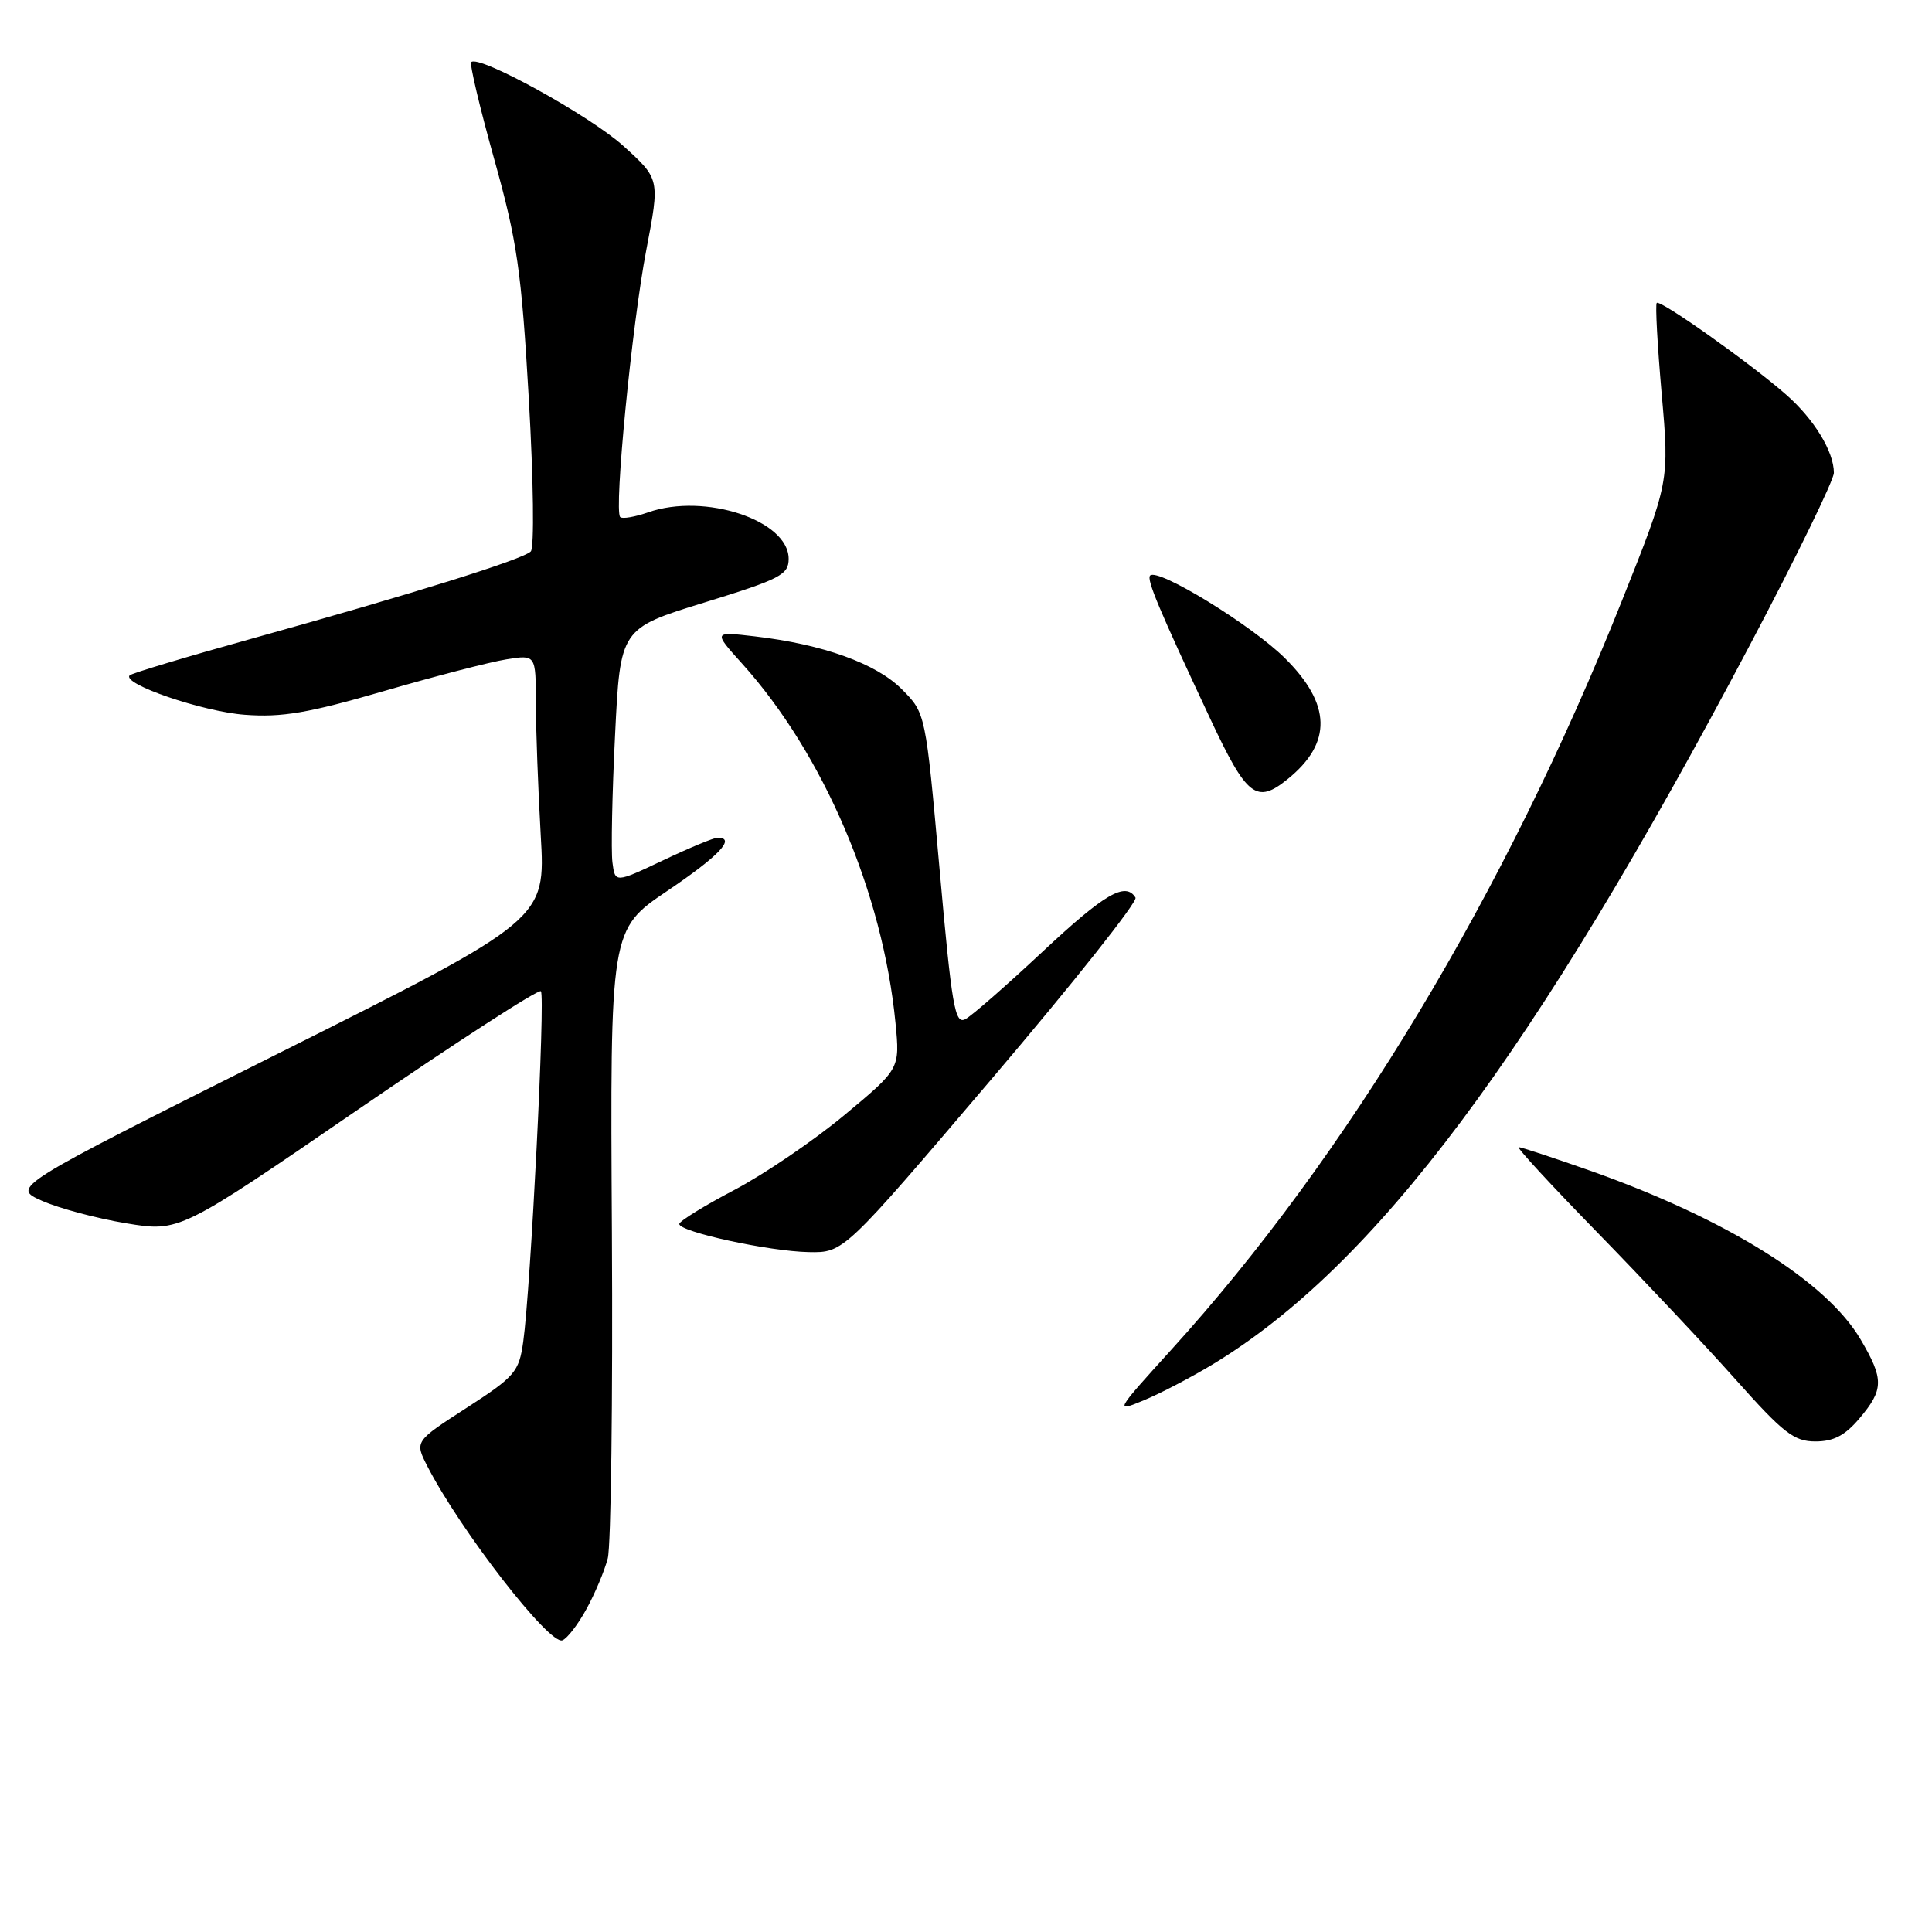 <?xml version="1.0" encoding="UTF-8" standalone="no"?>
<!DOCTYPE svg PUBLIC "-//W3C//DTD SVG 1.1//EN" "http://www.w3.org/Graphics/SVG/1.1/DTD/svg11.dtd" >
<svg xmlns="http://www.w3.org/2000/svg" xmlns:xlink="http://www.w3.org/1999/xlink" version="1.1" viewBox="0 0 256 256">
 <g >
 <path fill="currentColor"
d=" M 77.71 213.20 C 78.83 211.17 80.10 208.15 80.53 206.50 C 80.96 204.85 81.21 185.43 81.08 163.33 C 80.84 123.17 80.84 123.17 88.42 118.05 C 95.28 113.42 97.57 111.00 95.09 111.00 C 94.59 111.00 91.33 112.35 87.84 114.01 C 81.50 117.01 81.50 117.01 81.15 114.26 C 80.96 112.74 81.11 105.15 81.50 97.38 C 82.19 83.27 82.19 83.27 93.35 79.83 C 103.39 76.73 104.50 76.16 104.50 74.05 C 104.50 68.95 93.40 65.27 85.90 67.88 C 84.13 68.50 82.45 68.79 82.18 68.51 C 81.33 67.67 83.74 42.96 85.64 33.11 C 87.44 23.72 87.44 23.72 82.60 19.34 C 78.17 15.33 63.45 7.22 62.44 8.23 C 62.20 8.46 63.57 14.24 65.48 21.07 C 68.53 31.98 69.09 35.83 70.07 52.85 C 70.69 63.66 70.81 72.59 70.33 73.07 C 69.27 74.13 54.71 78.68 33.59 84.56 C 24.84 86.99 17.46 89.21 17.19 89.48 C 16.06 90.60 26.81 94.29 32.44 94.71 C 37.34 95.08 40.87 94.48 50.84 91.58 C 57.62 89.61 64.94 87.71 67.09 87.37 C 71.00 86.74 71.00 86.74 71.00 93.12 C 71.01 96.63 71.30 104.53 71.65 110.67 C 72.30 121.85 72.30 121.85 36.90 139.58 C 1.50 157.31 1.50 157.31 5.58 159.12 C 7.82 160.11 12.83 161.45 16.71 162.09 C 23.78 163.26 23.78 163.26 47.44 147.02 C 60.46 138.09 71.36 131.03 71.67 131.34 C 72.28 131.94 70.32 170.74 69.33 177.79 C 68.77 181.78 68.25 182.39 61.84 186.54 C 54.95 190.99 54.95 190.99 56.61 194.25 C 60.99 202.78 72.80 218.02 74.52 217.35 C 75.16 217.11 76.60 215.24 77.71 213.20 Z  M 246.41 187.92 C 249.62 184.11 249.64 182.76 246.55 177.50 C 242.03 169.78 228.74 161.49 210.67 155.11 C 205.81 153.40 201.56 152.00 201.23 152.00 C 200.89 152.00 205.56 157.06 211.60 163.25 C 217.64 169.44 225.90 178.21 229.94 182.75 C 236.31 189.90 237.72 191.00 240.55 191.00 C 242.98 191.00 244.49 190.20 246.41 187.92 Z  M 160.60 180.84 C 182.25 167.77 203.26 139.65 231.88 85.45 C 238.00 73.87 243.00 63.61 243.00 62.65 C 243.00 59.84 240.37 55.53 236.67 52.29 C 231.98 48.17 219.99 39.67 219.53 40.14 C 219.32 40.34 219.62 45.76 220.18 52.17 C 221.21 63.82 221.21 63.82 214.89 79.66 C 199.45 118.37 178.51 153.18 155.22 178.83 C 147.70 187.12 147.68 187.16 151.58 185.54 C 153.74 184.65 157.79 182.53 160.60 180.84 Z  M 131.42 142.94 C 142.21 130.26 150.78 119.46 150.46 118.94 C 149.14 116.80 146.36 118.42 138.15 126.10 C 133.39 130.55 128.79 134.58 127.92 135.04 C 126.53 135.79 126.12 133.42 124.50 115.19 C 122.65 94.50 122.65 94.50 119.52 91.35 C 116.13 87.92 109.03 85.37 100.00 84.32 C 94.50 83.68 94.50 83.68 98.33 87.93 C 109.14 99.94 116.98 118.30 118.66 135.56 C 119.25 141.63 119.25 141.63 111.88 147.76 C 107.82 151.14 101.24 155.61 97.26 157.70 C 93.28 159.79 90.02 161.81 90.01 162.18 C 89.99 163.22 101.90 165.81 107.15 165.91 C 111.80 166.00 111.80 166.00 131.42 142.94 Z  M 170.63 103.23 C 176.55 98.44 176.42 93.32 170.25 87.20 C 165.84 82.83 153.44 75.23 152.40 76.26 C 151.90 76.77 153.57 80.74 160.37 95.25 C 165.22 105.60 166.49 106.59 170.63 103.23 Z "/>
</g>
</svg>